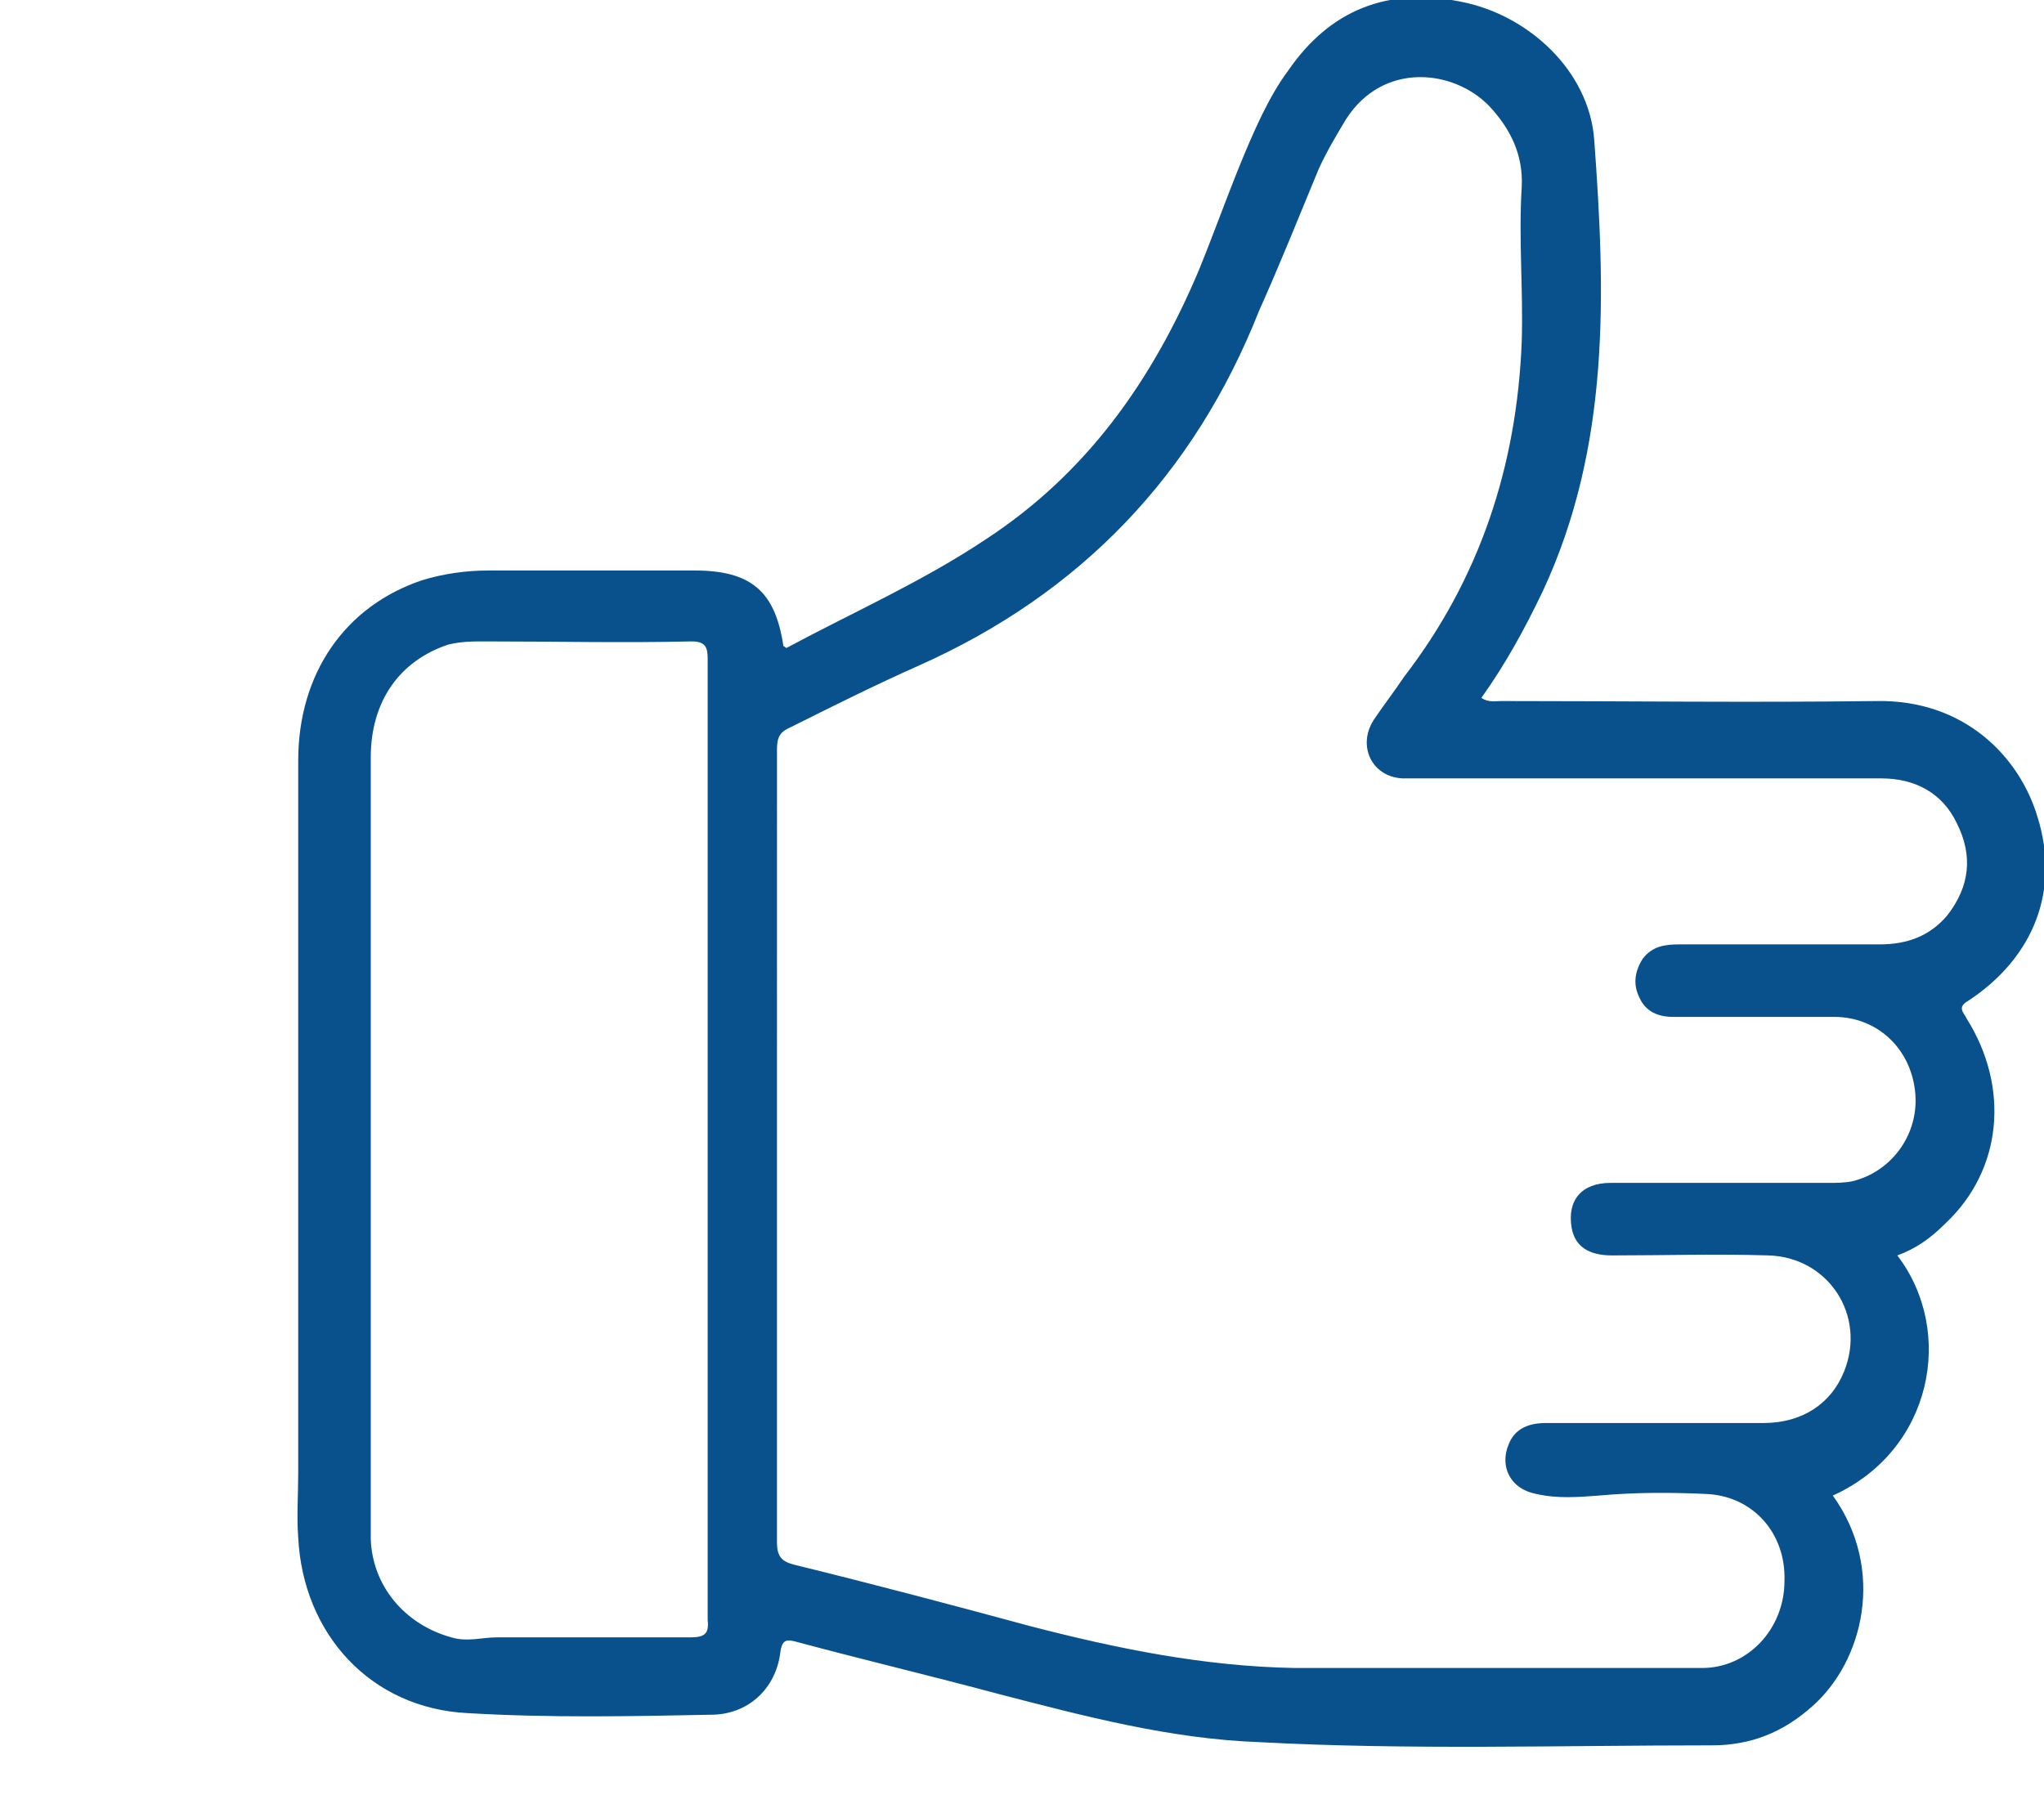 <?xml version="1.0" encoding="utf-8"?>
<!-- Generator: Adobe Illustrator 23.0.5, SVG Export Plug-In . SVG Version: 6.00 Build 0)  -->
<svg version="1.1" id="Layer_1" xmlns="http://www.w3.org/2000/svg" xmlns:xlink="http://www.w3.org/1999/xlink" x="0px" y="0px"
	 viewBox="0 0 126.8 111.4" style="enable-background:new 0 0 126.8 111.4;" xml:space="preserve">
<style type="text/css">
	.st0{clip-path:url(#SVGID_2_);fill:#09518C;}
	.st1{display:none;}
	.st2{display:inline;}
	.st3{display:inline;clip-path:url(#SVGID_4_);fill:#EB494B;}
	.st4{display:inline;clip-path:url(#SVGID_6_);fill:#FFFFFF;}
</style>
<g>
	<g>
		<defs>
			<rect id="SVGID_1_" width="126.8" height="111.4"/>
		</defs>
		<clipPath id="SVGID_2_">
			<use xlink:href="#SVGID_1_"  style="overflow:visible;"/>
		</clipPath>
		<path class="st0" d="M117.7,77.9c3.6,4.7,2.2,12.1-4,14.9c3.3,4.6,1.9,10.3-1.3,13.1c-1.8,1.6-3.8,2.4-6.2,2.4
			c-9.4,0-18.8,0.3-28.1-0.2c-5.5-0.2-10.8-1.6-16.2-3c-4.1-1.1-8.3-2.1-12.4-3.2c-0.7-0.2-1-0.2-1.1,0.7c-0.3,2.2-2,3.8-4.3,3.8
			c-5,0.1-10,0.2-15.1-0.1c-6-0.3-10.2-4.9-10.5-10.9c-0.1-1.3,0-2.6,0-4c0-14.7,0-29.5,0-44.2c0-5.4,2.9-9.6,7.7-11.2
			c1.3-0.4,2.7-0.6,4.1-0.6c4.3,0,8.5,0,12.8,0c3.5,0,5,1.3,5.5,4.7c0.1,0,0.1,0.1,0.2,0.1c4.1-2.2,8.4-4.1,12.3-6.7
			c6.3-4.1,10.4-9.9,13.3-16.8c1.3-3.2,2.4-6.5,3.9-9.6c0.5-1,1-1.9,1.6-2.7c2.6-3.8,6.2-5.2,10.7-4.3c4.2,0.8,8,4.3,8.3,8.6
			c0.7,9.5,1,19-3.2,28c-1.1,2.3-2.3,4.5-3.8,6.6c0.4,0.3,0.9,0.2,1.2,0.2c7.8,0,15.5,0.1,23.3,0c5.5-0.1,8.9,3.5,10,7.2
			c1.4,4.5-0.2,8.7-4.3,11.4c-0.7,0.4-0.3,0.7-0.1,1.1c2.7,4.3,2.2,9.4-1.3,12.7C119.7,76.9,118.8,77.5,117.7,77.9 M48.2,71.1
			c0,8.2,0,16.4,0,24.6c0,0.9,0.3,1.2,1.1,1.4c4.9,1.2,9.8,2.5,14.6,3.8c5.4,1.4,10.8,2.5,16.4,2.6c8.4,0,16.9,0,25.3,0
			c2.8,0,5.1-2.4,5.1-5.4c0.1-3-2-5.3-4.9-5.4c-2.2-0.1-4.4-0.1-6.6,0.1c-1.3,0.1-2.6,0.2-3.9-0.1c-1.6-0.3-2.3-1.7-1.7-3.1
			c0.4-1,1.3-1.3,2.3-1.3c4.5,0,9,0,13.5,0c2.4,0,4.2-1.2,5-3.2c1.4-3.5-1-7.1-4.7-7.2c-3.2-0.1-6.5,0-9.7,0c-1.5,0-2.3-0.6-2.5-1.7
			c-0.3-1.7,0.6-2.8,2.4-2.8c4.5,0,9,0,13.5,0c0.5,0,1,0,1.5-0.1c2.5-0.6,4.2-3,3.9-5.6c-0.3-2.7-2.4-4.6-5-4.6c-3.3,0-6.7,0-10,0
			c-0.9,0-1.7-0.3-2.1-1.2c-0.4-0.8-0.3-1.6,0.2-2.4c0.6-0.8,1.4-0.9,2.3-0.9c4.1,0,8.3,0,12.4,0c1.7,0,3.1-0.5,4.2-1.8
			c1.4-1.8,1.6-3.7,0.6-5.7c-0.9-1.9-2.6-2.8-4.7-2.8c-9.5,0-18.9,0-28.4,0c-0.4,0-0.9,0-1.3,0c-1.9-0.1-2.8-2-1.8-3.6
			c0.6-0.9,1.3-1.8,1.9-2.7c4.7-6.1,7-13.1,7.3-20.8c0.1-3.2-0.2-6.4,0-9.6c0.1-2-0.7-3.6-2-5c-2.2-2.3-6.6-2.8-8.9,0.8
			c-0.6,1-1.2,2-1.7,3.1c-1.2,2.9-2.4,5.9-3.7,8.8c-4,10.1-11,17.5-21.1,22c-2.7,1.2-5.3,2.5-7.9,3.8c-0.7,0.3-0.9,0.6-0.9,1.4
			C48.2,54.7,48.2,62.9,48.2,71.1 M43.9,70.7c0-9.9,0-19.9,0-29.8c0-0.7-0.1-1.1-1-1.1c-4.3,0.1-8.5,0-12.8,0c-0.8,0-1.5,0-2.3,0.2
			c-3,1-4.8,3.5-4.8,7c0,13.3,0,26.5,0,39.8c0,2.9,0,5.8,0,8.7c0.1,2.9,2.1,5.3,5,6.1c1,0.3,1.9,0,2.8,0c4,0,8,0,12,0
			c0.9,0,1.2-0.2,1.1-1.1C43.9,90.6,43.9,80.6,43.9,70.7"/>
	</g>
	<g class="st1">
		<defs>
			<rect id="SVGID_3_" width="126.8" height="111.4"/>
		</defs>
		<clipPath id="SVGID_4_" class="st2">
			<use xlink:href="#SVGID_3_"  style="overflow:visible;"/>
		</clipPath>
		<path class="st3" d="M24.6,62.1c13.6,0,24.6,11,24.6,24.6s-11,24.6-24.6,24.6C11,111.4,0,100.4,0,86.8S11,62.1,24.6,62.1"/>
	</g>
	<g class="st1">
		<defs>
			<rect id="SVGID_5_" width="126.8" height="111.4"/>
		</defs>
		<clipPath id="SVGID_6_" class="st2">
			<use xlink:href="#SVGID_5_"  style="overflow:visible;"/>
		</clipPath>
		<path class="st4" d="M34.5,76.4L18,92.9l-7-4.7c-1.4-0.9-3.3-0.6-4.2,0.8s-0.6,3.3,0.8,4.2l0,0l9.1,6.1c1.2,0.8,2.8,0.6,3.8-0.4
			l18.2-18.2c1.2-1.2,1.2-3.1,0-4.3C37.6,75.3,35.7,75.3,34.5,76.4"/>
	</g>
</g>
</svg>
